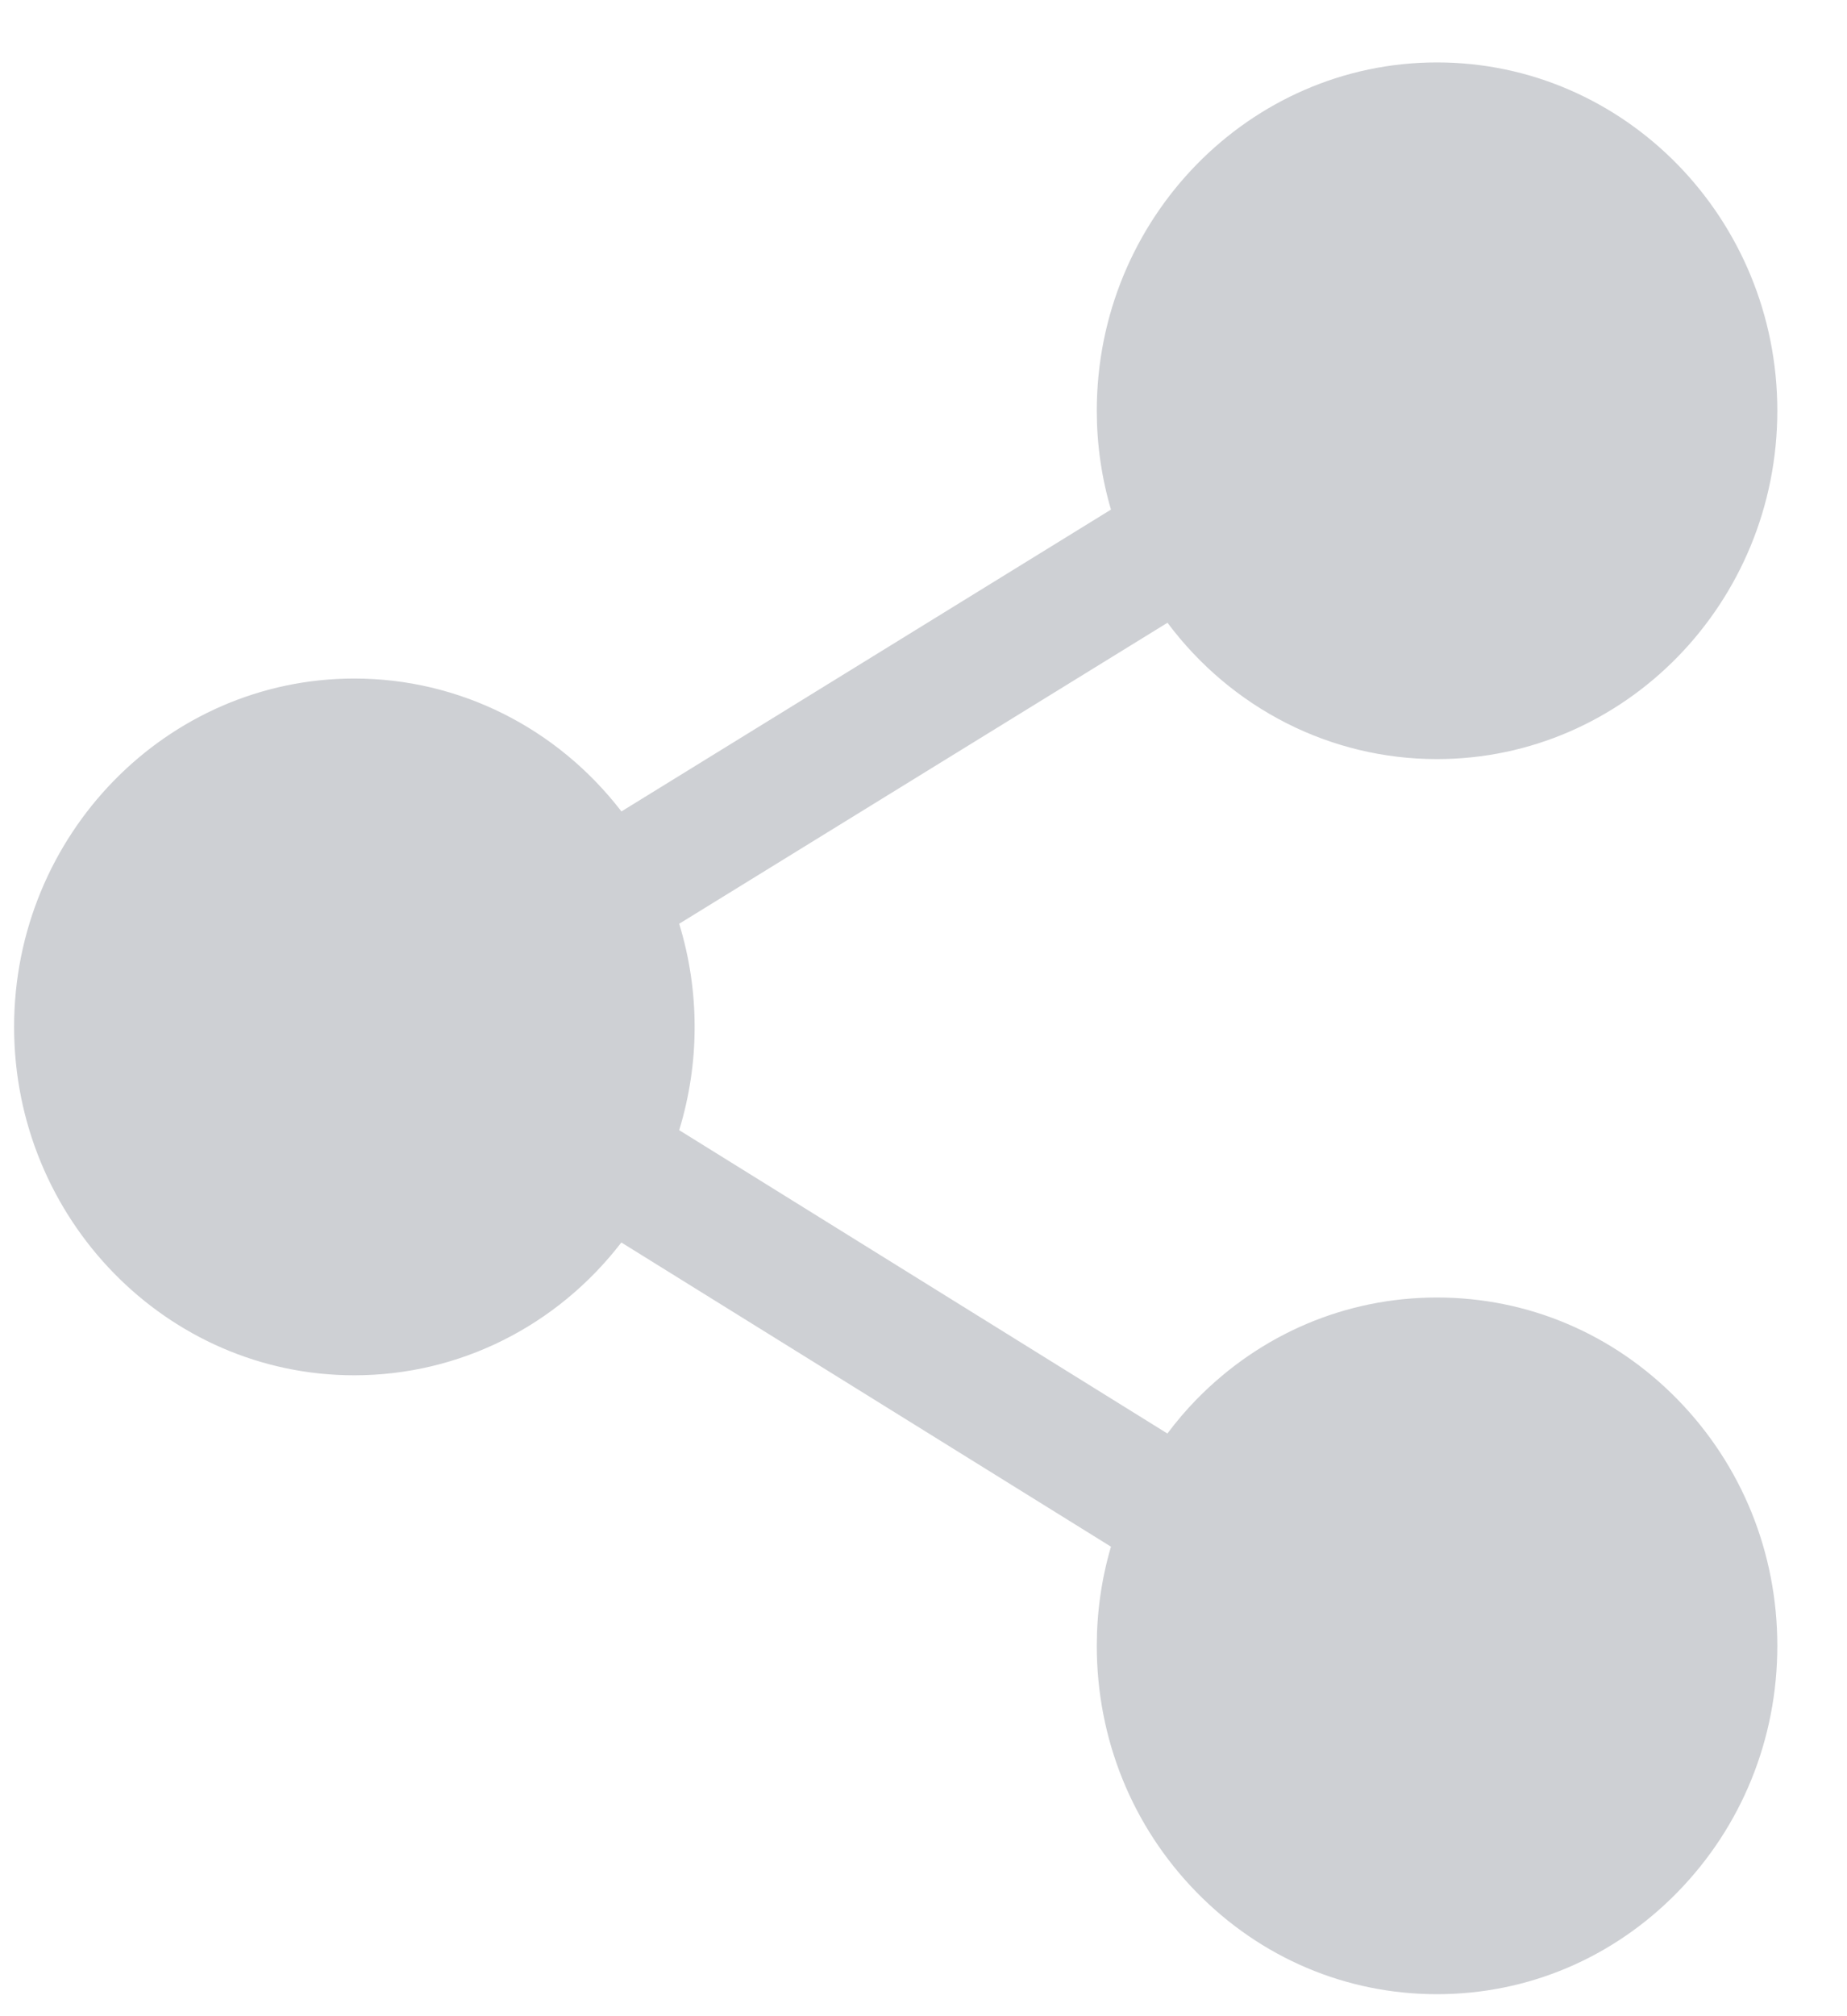 <svg width="22" height="24" viewBox="0 0 22 24" fill="none" xmlns="http://www.w3.org/2000/svg">
<path fill-rule="evenodd" clip-rule="evenodd" d="M17.116 15.445C16.034 15.445 15.017 15.876 14.251 16.659C14.129 16.784 14.014 16.919 13.905 17.064L8.09 13.453C8.212 13.053 8.274 12.642 8.274 12.224C8.274 11.807 8.212 11.395 8.09 10.996L13.906 7.413C14.672 8.436 15.849 9.036 17.116 9.036C19.353 9.036 21.17 7.176 21.17 4.889C21.17 2.603 19.353 0.743 17.116 0.743C14.883 0.743 13.064 2.603 13.064 4.889C13.064 5.286 13.12 5.681 13.233 6.066L7.402 9.659C6.635 8.663 5.47 8.077 4.22 8.077C1.986 8.077 0.168 9.938 0.168 12.224C0.168 14.511 1.986 16.371 4.22 16.371C5.47 16.371 6.634 15.786 7.401 14.79L13.233 18.411C13.12 18.796 13.064 19.192 13.064 19.591C13.064 20.699 13.486 21.74 14.251 22.523C15.017 23.307 16.034 23.738 17.116 23.738C18.199 23.738 19.216 23.307 19.982 22.523C20.747 21.74 21.17 20.699 21.17 19.591C21.17 18.483 20.747 17.442 19.982 16.659C19.216 15.876 18.199 15.445 17.116 15.445Z" fill="#CED0D4"/>
</svg>
